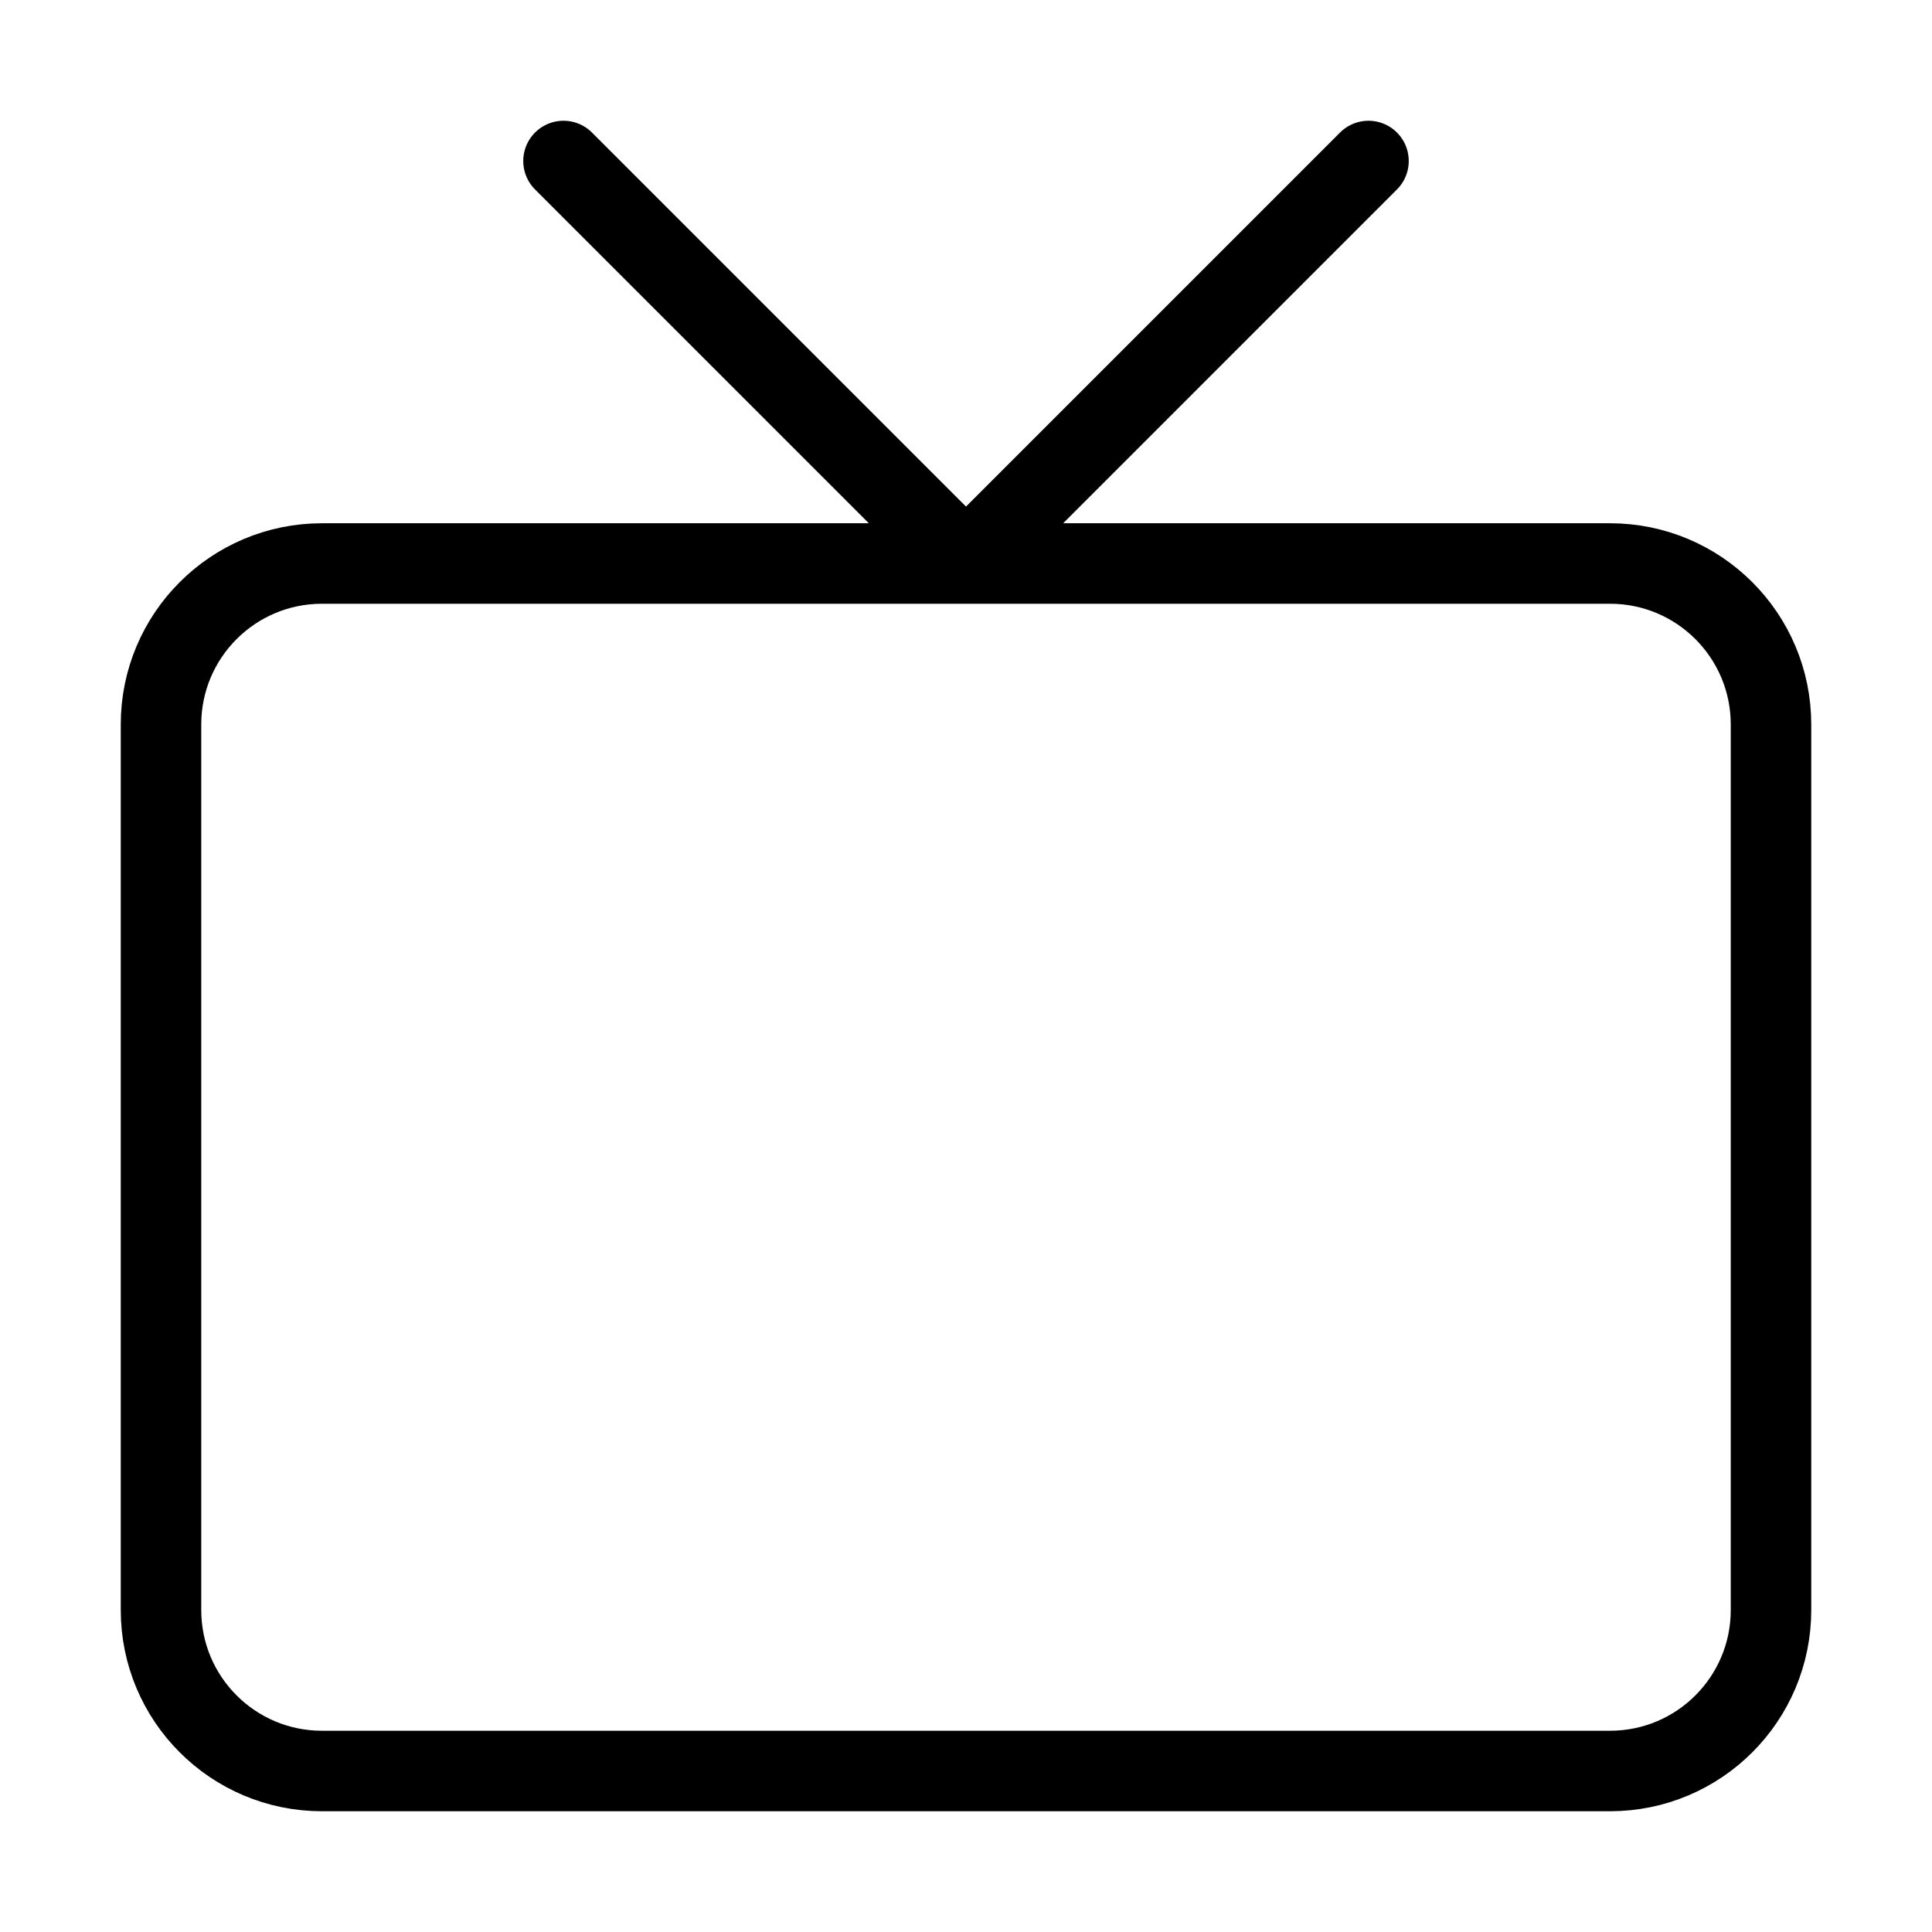 <svg width="24" height="24" viewBox="0 0 24 24" fill="none" xmlns="http://www.w3.org/2000/svg"><path d="M17 2 12 7 7 2M20 7H4C2.895 7 2 7.895 2 9V20C2 21.105 2.895 22 4 22H20C21.105 22 22 21.105 22 20V9C22 7.895 21.105 7 20 7Z" stroke="currentColor" stroke-linecap="round" stroke-linejoin="round"/></svg>